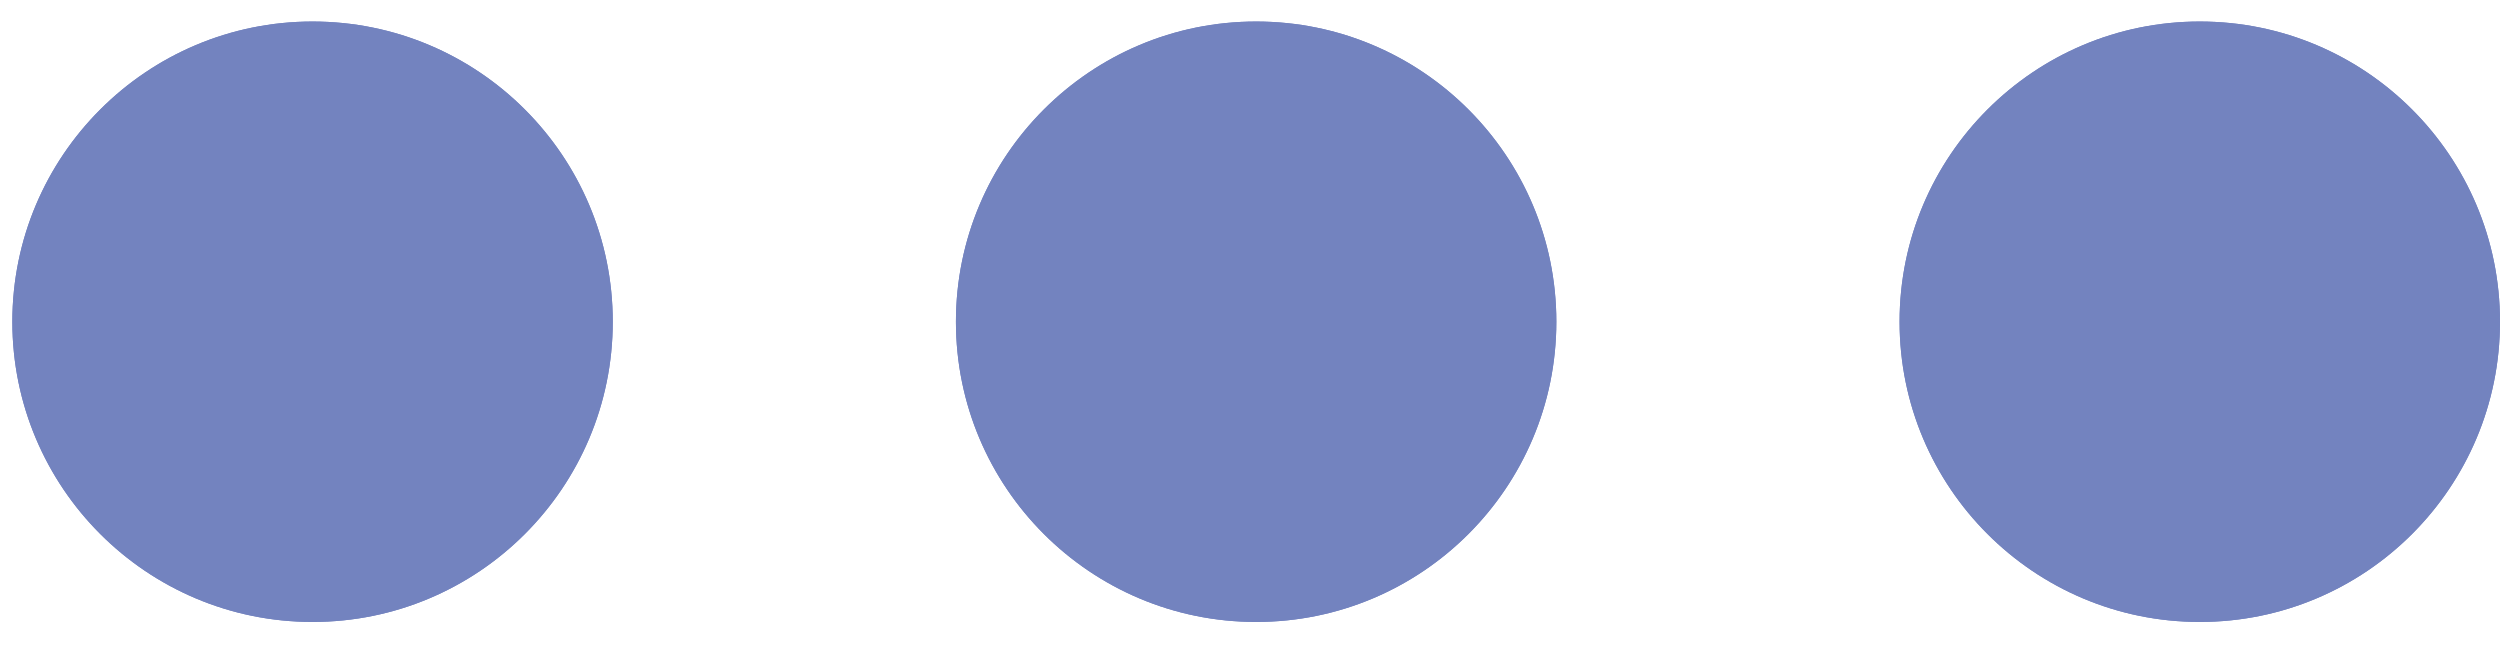 <svg xmlns="http://www.w3.org/2000/svg" xmlns:xlink="http://www.w3.org/1999/xlink" width="46" height="12" viewBox="0 0 46 12">
  <defs>
    <clipPath id="clip-path">
      <rect id="Rectangle_137" data-name="Rectangle 137" width="46" height="12" transform="translate(1368.773 393.159)" fill="#fff" stroke="#707070" stroke-width="1"/>
    </clipPath>
  </defs>
  <g id="Mask_Group_45" data-name="Mask Group 45" transform="translate(-1368.773 -393.159)" clip-path="url(#clip-path)">
    <g id="more" transform="translate(1369 393.555)">
      <circle id="Ellipse_73" data-name="Ellipse 73" cx="5.524" cy="5.524" r="5.524" fill="#7383bf"/>
      <circle id="Ellipse_74" data-name="Ellipse 74" cx="5.524" cy="5.524" r="5.524" transform="translate(34.725)" fill="#7383bf"/>
      <circle id="Ellipse_75" data-name="Ellipse 75" cx="5.524" cy="5.524" r="5.524" transform="translate(17.362)" fill="#7383bf"/>
      <circle id="Ellipse_76" data-name="Ellipse 76" cx="5.524" cy="5.524" r="5.524" fill="#7383bf"/>
      <circle id="Ellipse_77" data-name="Ellipse 77" cx="5.524" cy="5.524" r="5.524" transform="translate(34.725)" fill="#7383bf"/>
      <circle id="Ellipse_78" data-name="Ellipse 78" cx="5.524" cy="5.524" r="5.524" transform="translate(17.362)" fill="#7383bf"/>
    </g>
  </g>
</svg>
